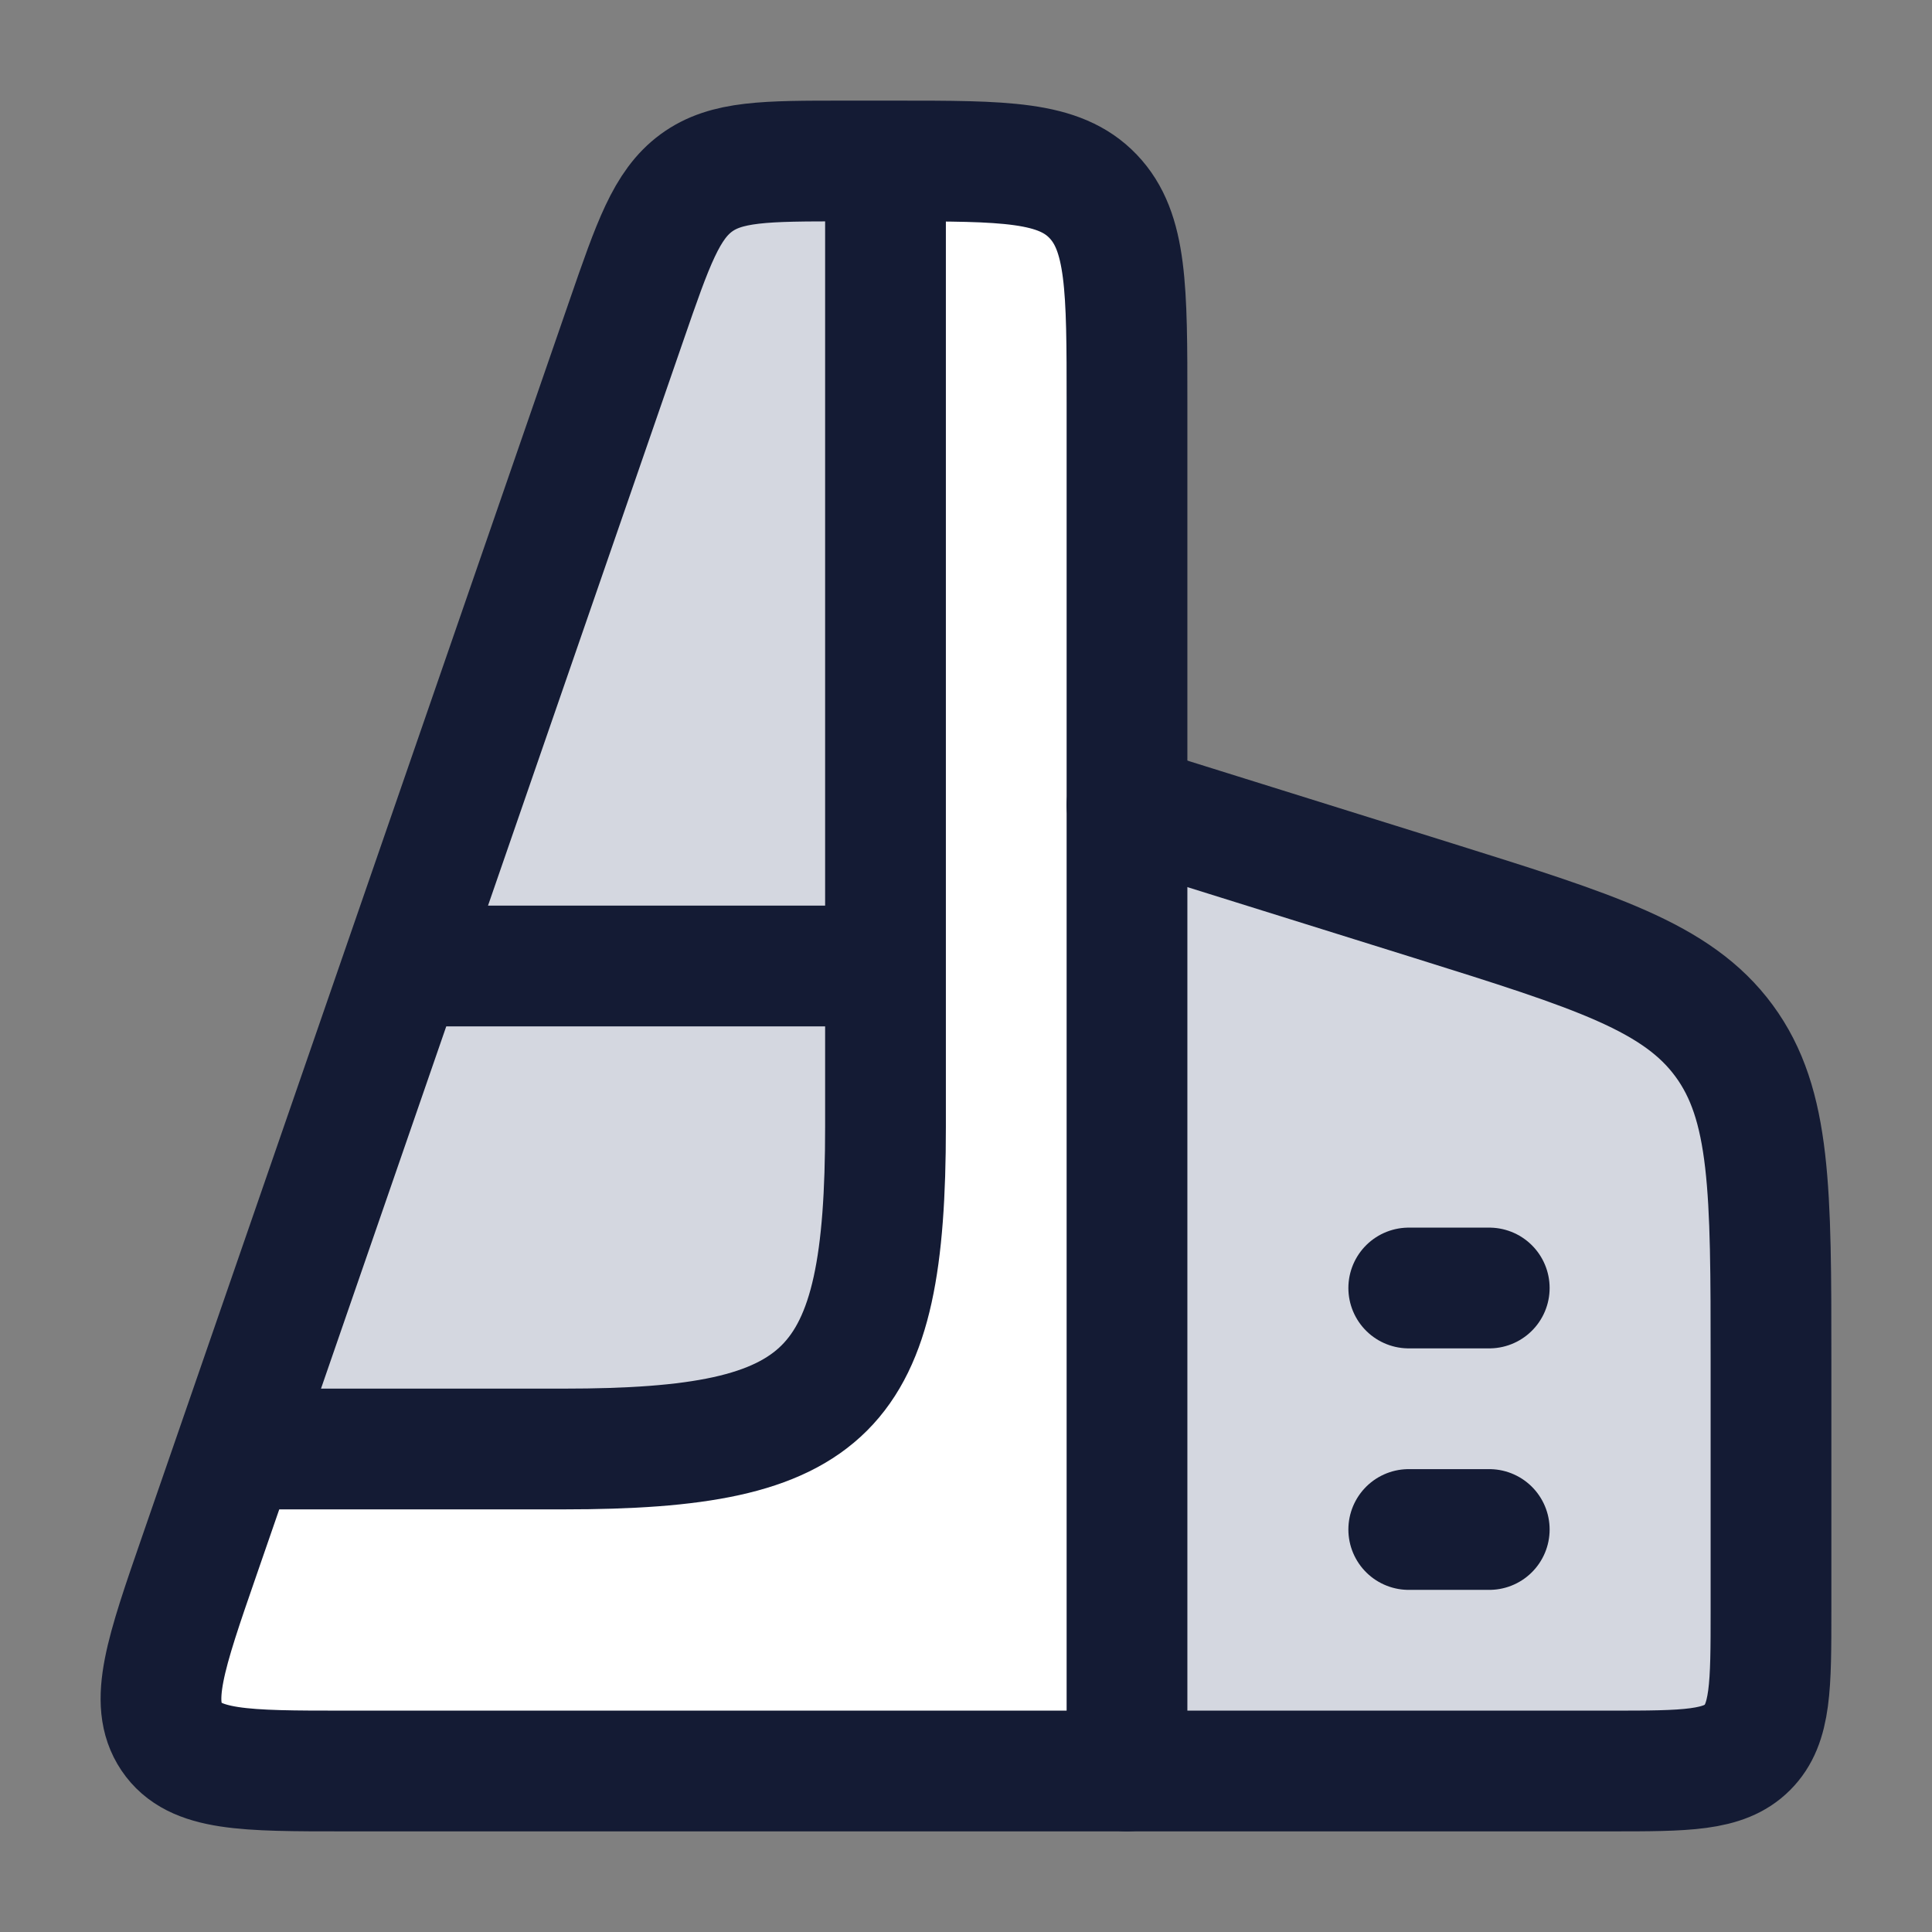 <svg width="24" height="24" viewBox="0 0 24 24" fill="none" xmlns="http://www.w3.org/2000/svg">
<rect x="0" y="0" width="24" height="24" fill="#808080" stroke="none"/>
<path d="M14 5V22H4.279C3.038 22 2.417 22 2.131 21.575C1.845 21.149 2.056 20.54 2.478 19.321L7.782 3.981C8.113 3.023 8.279 2.545 8.65 2.272C9.022 2 9.509 2 10.484 2H11.127C12.481 2 13.159 2 13.579 2.439C14 2.879 14 3.586 14 5Z" fill="white"/>
<path d="M17.79 11.184L14 10V22H20C20.943 22 21.414 22 21.707 21.707C22 21.414 22 20.943 22 20V16.911C22 14.785 22 13.722 21.417 12.929C20.834 12.136 19.819 11.819 17.79 11.184L17.79 11.184Z" fill="#D4D7E0"/>
<path d="M11 14V2H8.5L3 18H7C10.309 18 11 17.309 11 14Z" fill="#D4D7E0"/>
<path d="M11 2V14C11 17.309 10.309 18 7 18H3" stroke="#141B34" stroke-width="1.5" stroke-linejoin="round"/>
<path d="M5 12L11 12" stroke="#141B34" stroke-width="1.5" stroke-linejoin="round"/>
<path d="M17.5 16L18.5 16M17.5 19L18.5 19" stroke="#141B34" stroke-width="1.5" stroke-linecap="round" stroke-linejoin="round"/>
<path d="M14 5V22H4.279C3.038 22 2.417 22 2.131 21.575C1.845 21.149 2.056 20.54 2.478 19.321L7.782 3.981C8.113 3.023 8.279 2.545 8.65 2.272C9.022 2 9.509 2 10.484 2H11.127C12.481 2 13.159 2 13.579 2.439C14 2.879 14 3.586 14 5Z" stroke="#141B34" stroke-width="1.5" stroke-linecap="round" stroke-linejoin="round"/>
<path d="M14 10L17.79 11.184C19.819 11.819 20.834 12.136 21.417 12.929C22 13.722 22 14.785 22 16.911V20C22 20.943 22 21.414 21.707 21.707C21.414 22 20.943 22 20 22H14" stroke="#141B34" stroke-width="1.5" stroke-linecap="round" stroke-linejoin="round"/>
</svg>
